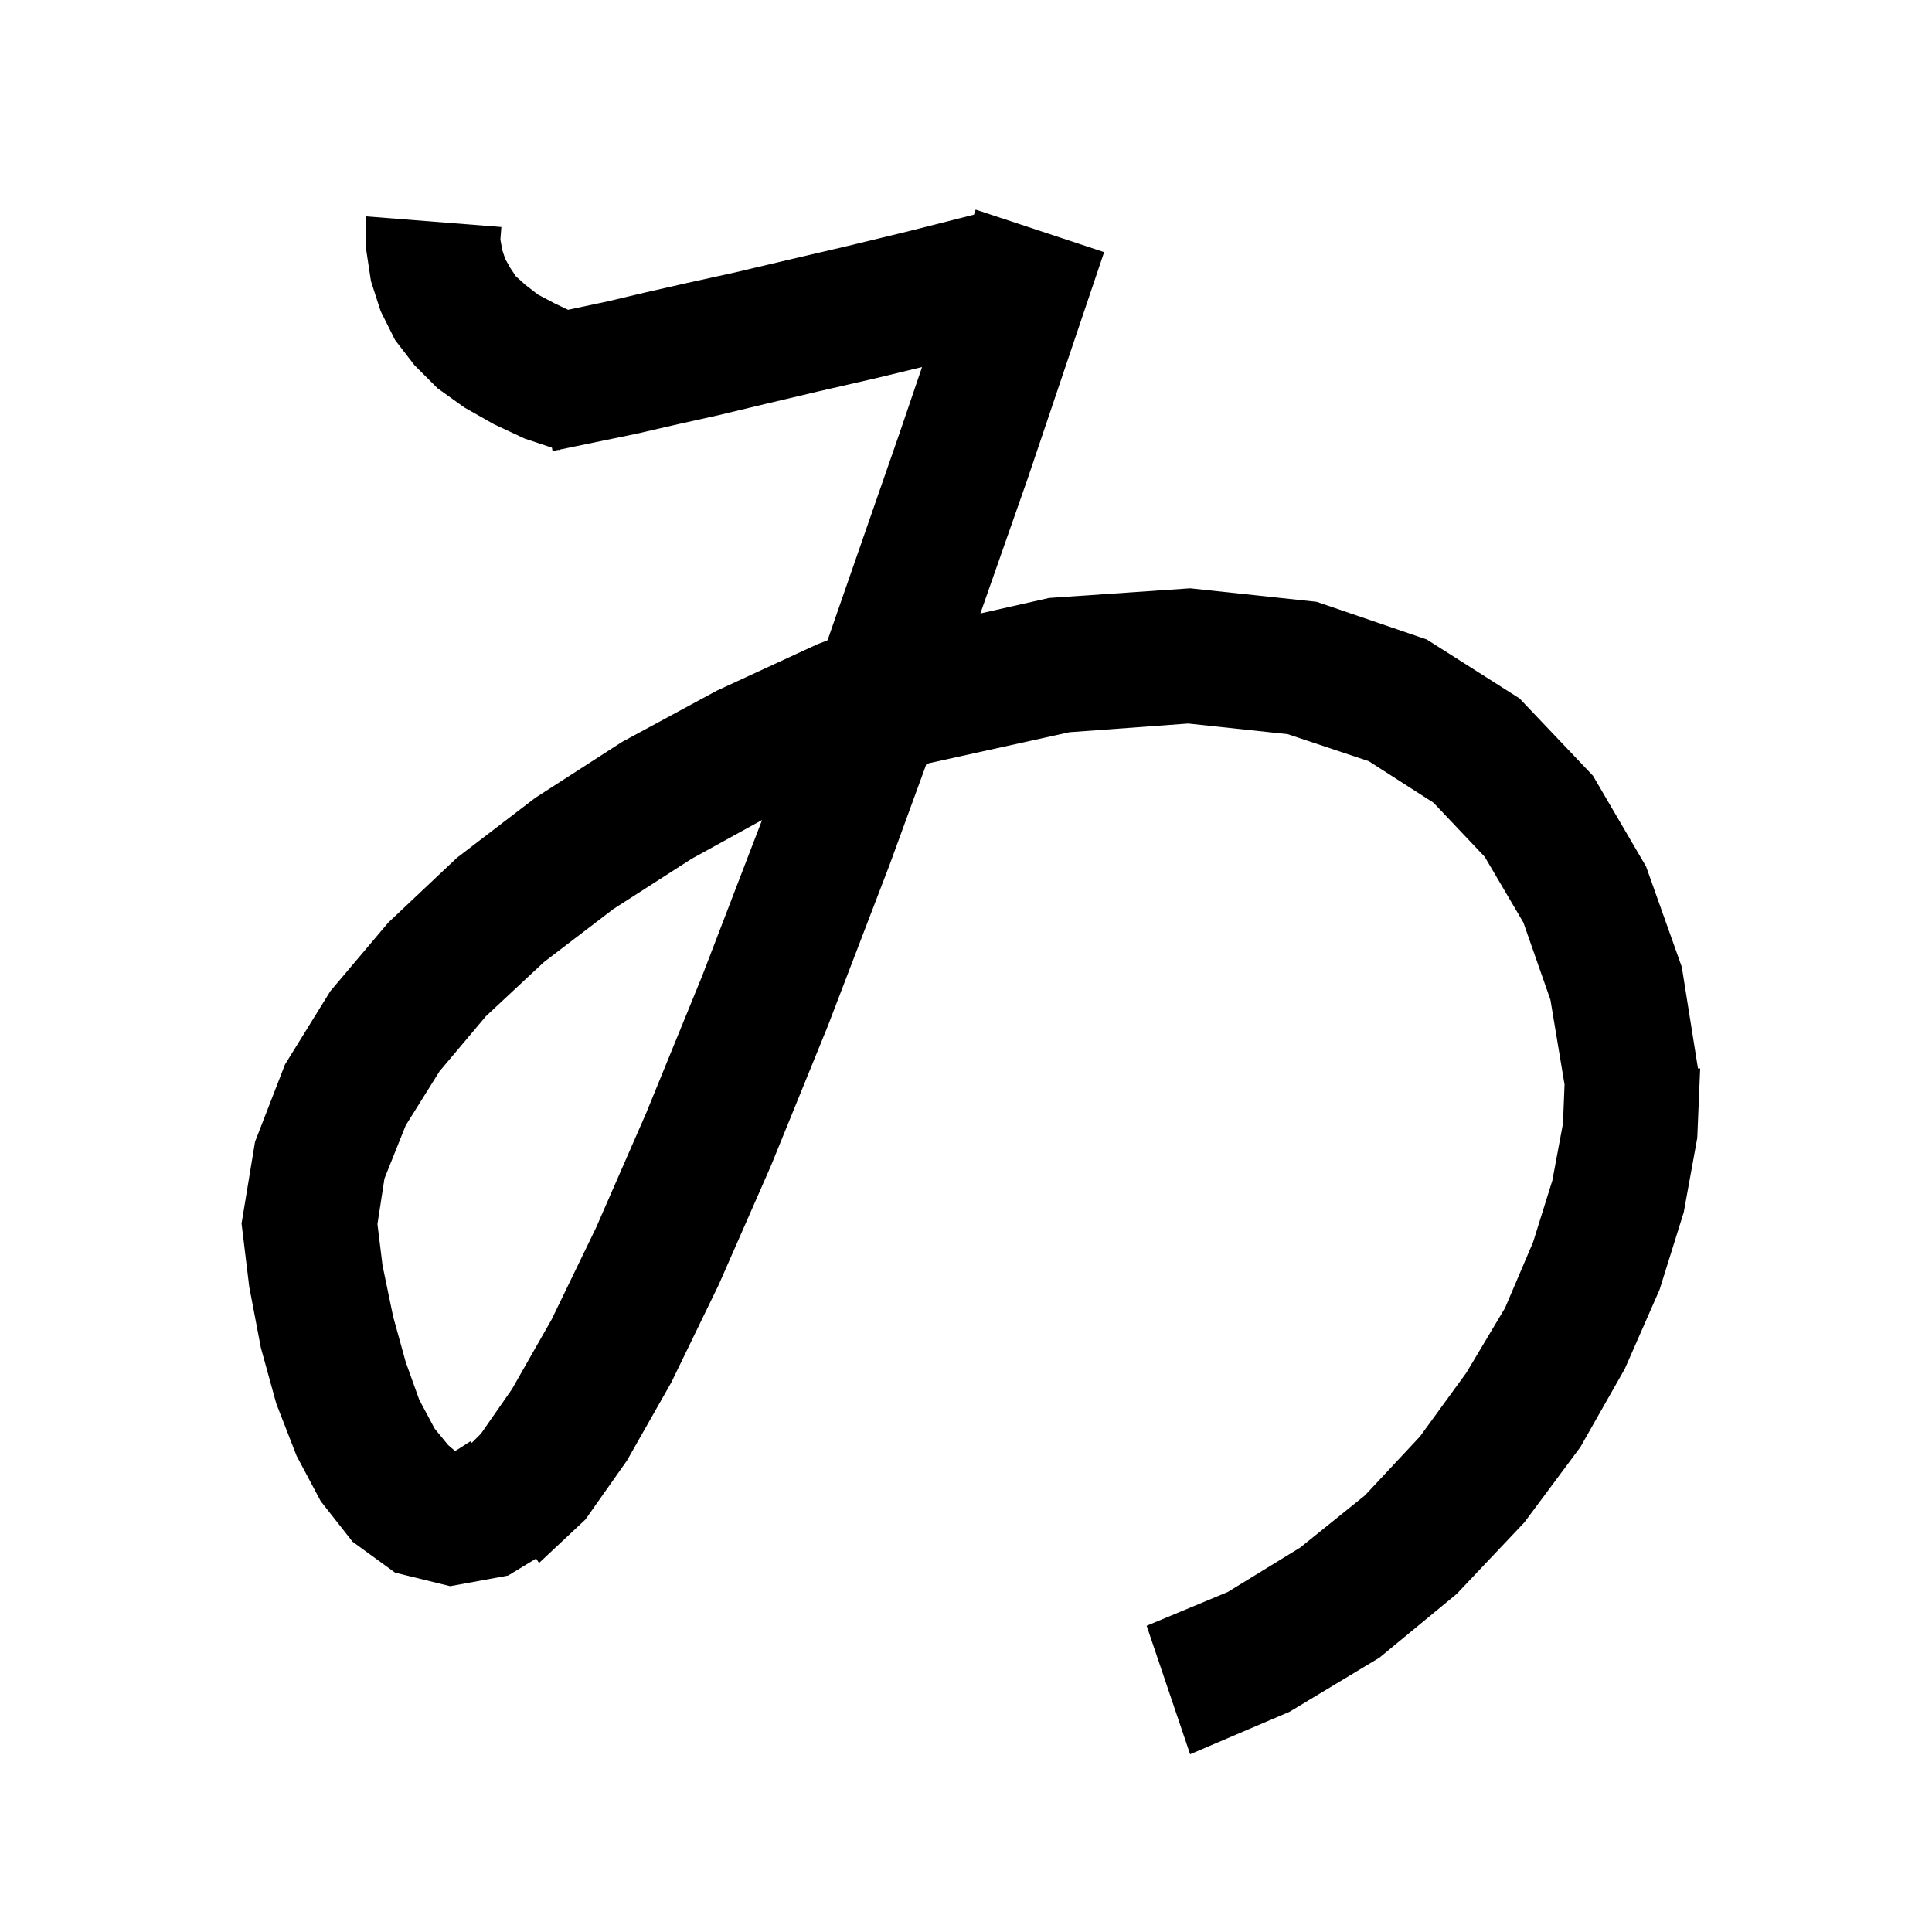 <svg xmlns="http://www.w3.org/2000/svg" xmlns:xlink="http://www.w3.org/1999/xlink" version="1.1" baseProfile="full" viewBox="0 0 200 200" width="200" height="200">
<g fill="black">
<path d="M 114.3 26.1 L 106.4 49.5 L 101.488 63.504 L 108.6 61.9 L 123.2 60.9 L 136.3 62.3 L 147.7 66.2 L 157.3 72.3 L 164.9 80.3 L 170.4 89.7 L 174.1 100.1 L 175.774 110.611 L 176.0 110.6 L 175.7 117.8 L 174.3 125.5 L 171.8 133.5 L 168.2 141.7 L 163.6 149.8 L 157.8 157.6 L 150.8 165.0 L 142.8 171.6 L 133.5 177.2 L 123.2 181.6 L 118.7 168.3 L 127.1 164.8 L 134.6 160.2 L 141.3 154.8 L 147.0 148.7 L 151.8 142.1 L 155.8 135.4 L 158.7 128.6 L 160.7 122.2 L 161.8 116.3 L 161.961 112.268 L 160.5 103.5 L 157.7 95.5 L 153.7 88.7 L 148.4 83.1 L 141.7 78.8 L 133.3 76.0 L 123.0 74.9 L 110.7 75.8 L 96.2 79.0 L 95.893 79.111 L 92.1 89.5 L 85.7 106.2 L 79.8 120.7 L 74.4 133.0 L 69.5 143.1 L 64.9 151.2 L 60.6 157.3 L 55.8 161.8 L 55.497 161.339 L 52.6 163.1 L 46.6 164.2 L 40.9 162.8 L 36.5 159.6 L 33.2 155.4 L 30.7 150.7 L 28.6 145.3 L 27.0 139.5 L 25.8 133.2 L 25.012 126.7 L 25.0 126.7 L 25.007 126.658 L 25.0 126.6 L 25.017 126.598 L 26.4 118.2 L 29.5 110.2 L 34.2 102.6 L 40.2 95.5 L 47.3 88.8 L 55.4 82.6 L 64.4 76.8 L 74.2 71.5 L 84.6 66.7 L 85.66 66.286 L 85.8 65.9 L 93.1 44.9 L 95.451 37.997 L 90.9 39.1 L 84.8 40.5 L 79.3 41.8 L 74.3 43.0 L 69.8 44.0 L 65.9 44.9 L 62.5 45.6 L 59.6 46.2 L 57.915 46.551 L 57.9 46.6 L 57.815 46.572 L 57.2 46.7 L 57.136 46.345 L 54.3 45.4 L 51.1 43.9 L 48.1 42.2 L 45.3 40.2 L 42.9 37.8 L 40.9 35.2 L 39.4 32.2 L 38.4 29.1 L 37.9 25.8 L 37.9 22.4 L 51.9 23.5 L 51.8 24.8 L 52.0 25.9 L 52.3 26.8 L 52.8 27.7 L 53.4 28.6 L 54.4 29.5 L 55.7 30.5 L 57.4 31.4 L 58.807 32.07 L 59.6 31.9 L 62.9 31.2 L 66.7 30.3 L 71.1 29.3 L 76.1 28.2 L 81.6 26.9 L 87.6 25.5 L 94.2 23.9 L 100.823 22.221 L 101.0 21.7 Z M 71.6 88.9 L 63.5 94.1 L 56.3 99.6 L 50.3 105.2 L 45.5 110.9 L 42.0 116.5 L 39.8 122.0 L 39.074 126.718 L 39.6 131.0 L 40.7 136.3 L 42.0 141.0 L 43.4 144.9 L 45.0 147.9 L 46.4 149.6 L 47.1 150.2 L 47.3 150.1 L 48.7 149.2 L 48.836 149.364 L 49.8 148.4 L 53.0 143.8 L 57.1 136.6 L 61.7 127.1 L 66.9 115.2 L 72.7 101.0 L 78.89 84.886 Z " />
</g>
</svg>
